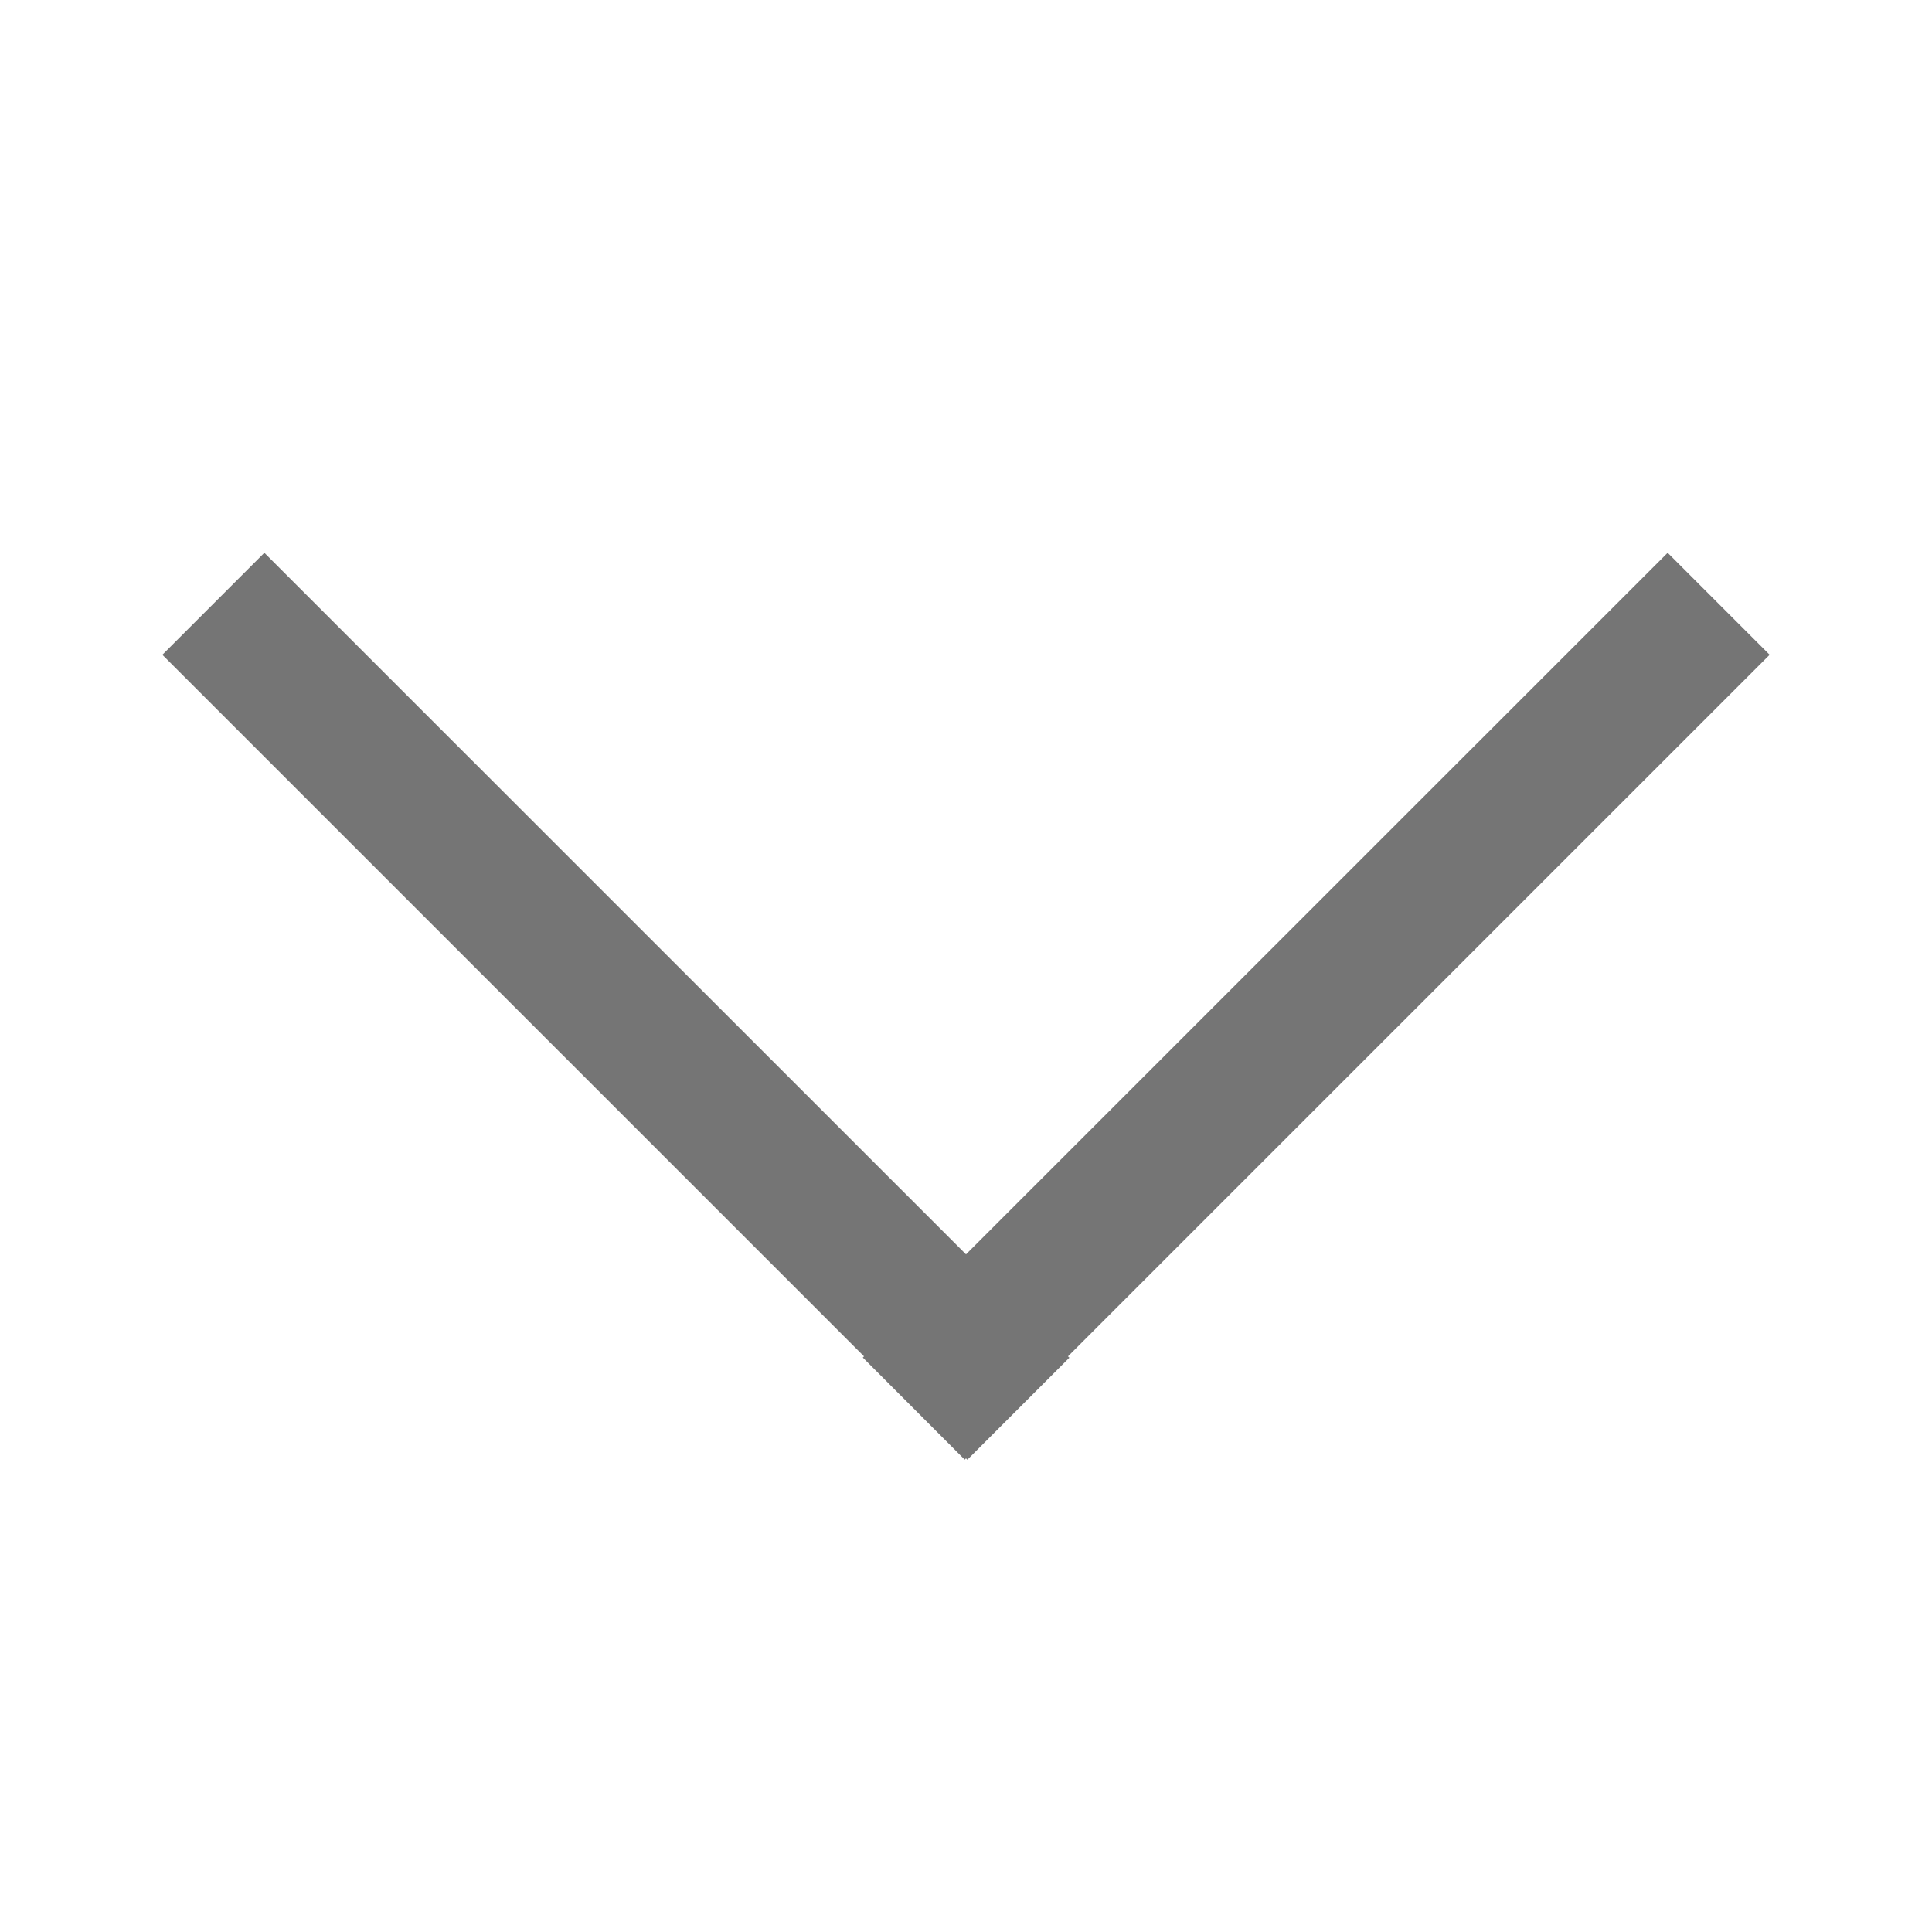 <svg xmlns="http://www.w3.org/2000/svg" width="24" height="24" viewBox="0 0 24 24">
    <g fill="none" fill-rule="evenodd">
        <path d="M0 0h24v24H0z"/>
        <path fill="#000" fill-opacity=".54" d="M12 15.582l8.716-8.715 1.267 1.267-8.716 8.715.017.017-1.267 1.267-.017-.017-.016.016-1.266-1.268.015-.015-8.716-8.715 1.267-1.267L12 15.582z"/>
    </g>
</svg>
